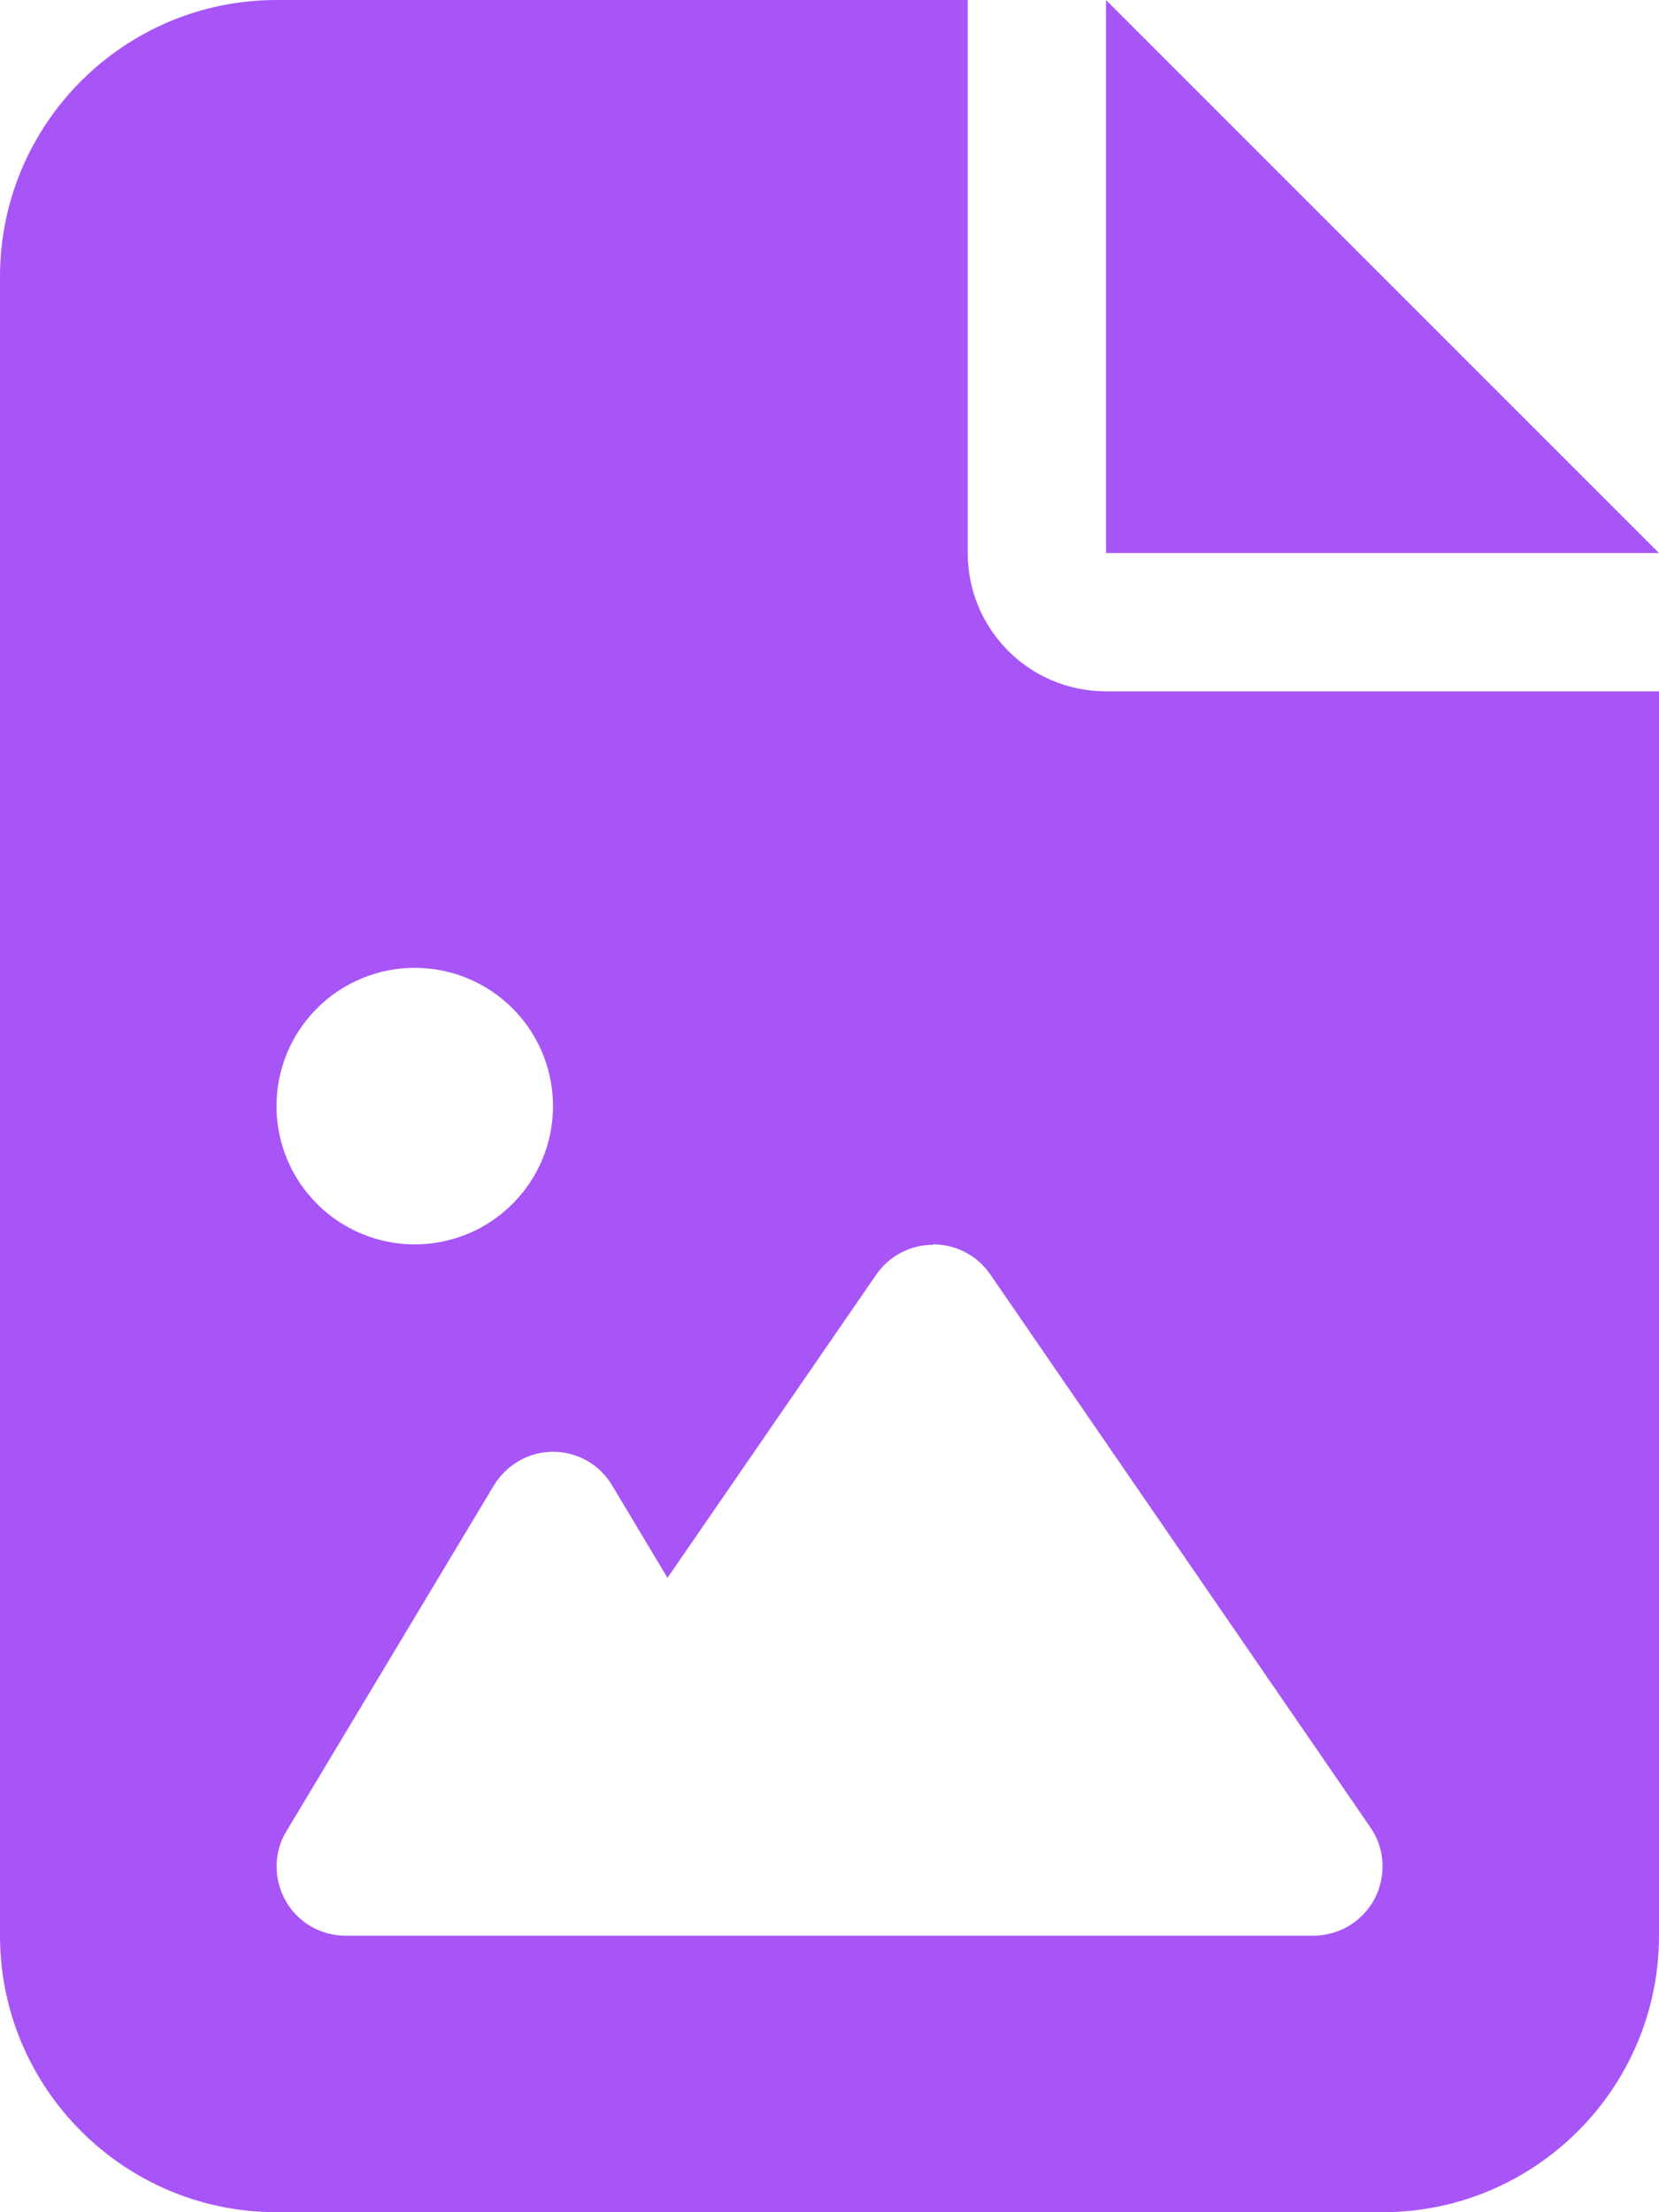 <svg width="12" height="16" viewBox="0 0 12 16" fill="none" xmlns="http://www.w3.org/2000/svg">
<g clip-path="url(#clip0_317_2061)">
<path d="M2 0C0.897 0 0 0.897 0 2V14C0 15.103 0.897 16 2 16H10C11.103 16 12 15.103 12 14V5H8C7.447 5 7 4.553 7 4V0H2ZM8 0V4H12L8 0ZM2 8C2 7.735 2.105 7.48 2.293 7.293C2.48 7.105 2.735 7 3 7C3.265 7 3.52 7.105 3.707 7.293C3.895 7.48 4 7.735 4 8C4 8.265 3.895 8.52 3.707 8.707C3.52 8.895 3.265 9 3 9C2.735 9 2.48 8.895 2.293 8.707C2.105 8.52 2 8.265 2 8ZM6.75 9C6.916 9 7.069 9.081 7.162 9.216L9.912 13.216C10.019 13.369 10.028 13.569 9.944 13.731C9.859 13.894 9.688 14 9.5 14H6.75H5.5H4H2.5C2.319 14 2.153 13.903 2.066 13.747C1.978 13.591 1.978 13.397 2.072 13.244L3.572 10.744C3.663 10.594 3.825 10.5 4 10.5C4.175 10.5 4.338 10.591 4.428 10.744L4.828 11.412L6.338 9.219C6.431 9.084 6.584 9.003 6.75 9.003V9Z" fill="#A855F7"/>
</g>
<defs>
<clipPath id="clip0_317_2061">
<path d="M0 0H12V16H0V0Z" fill="white"/>
</clipPath>
</defs>
</svg>
